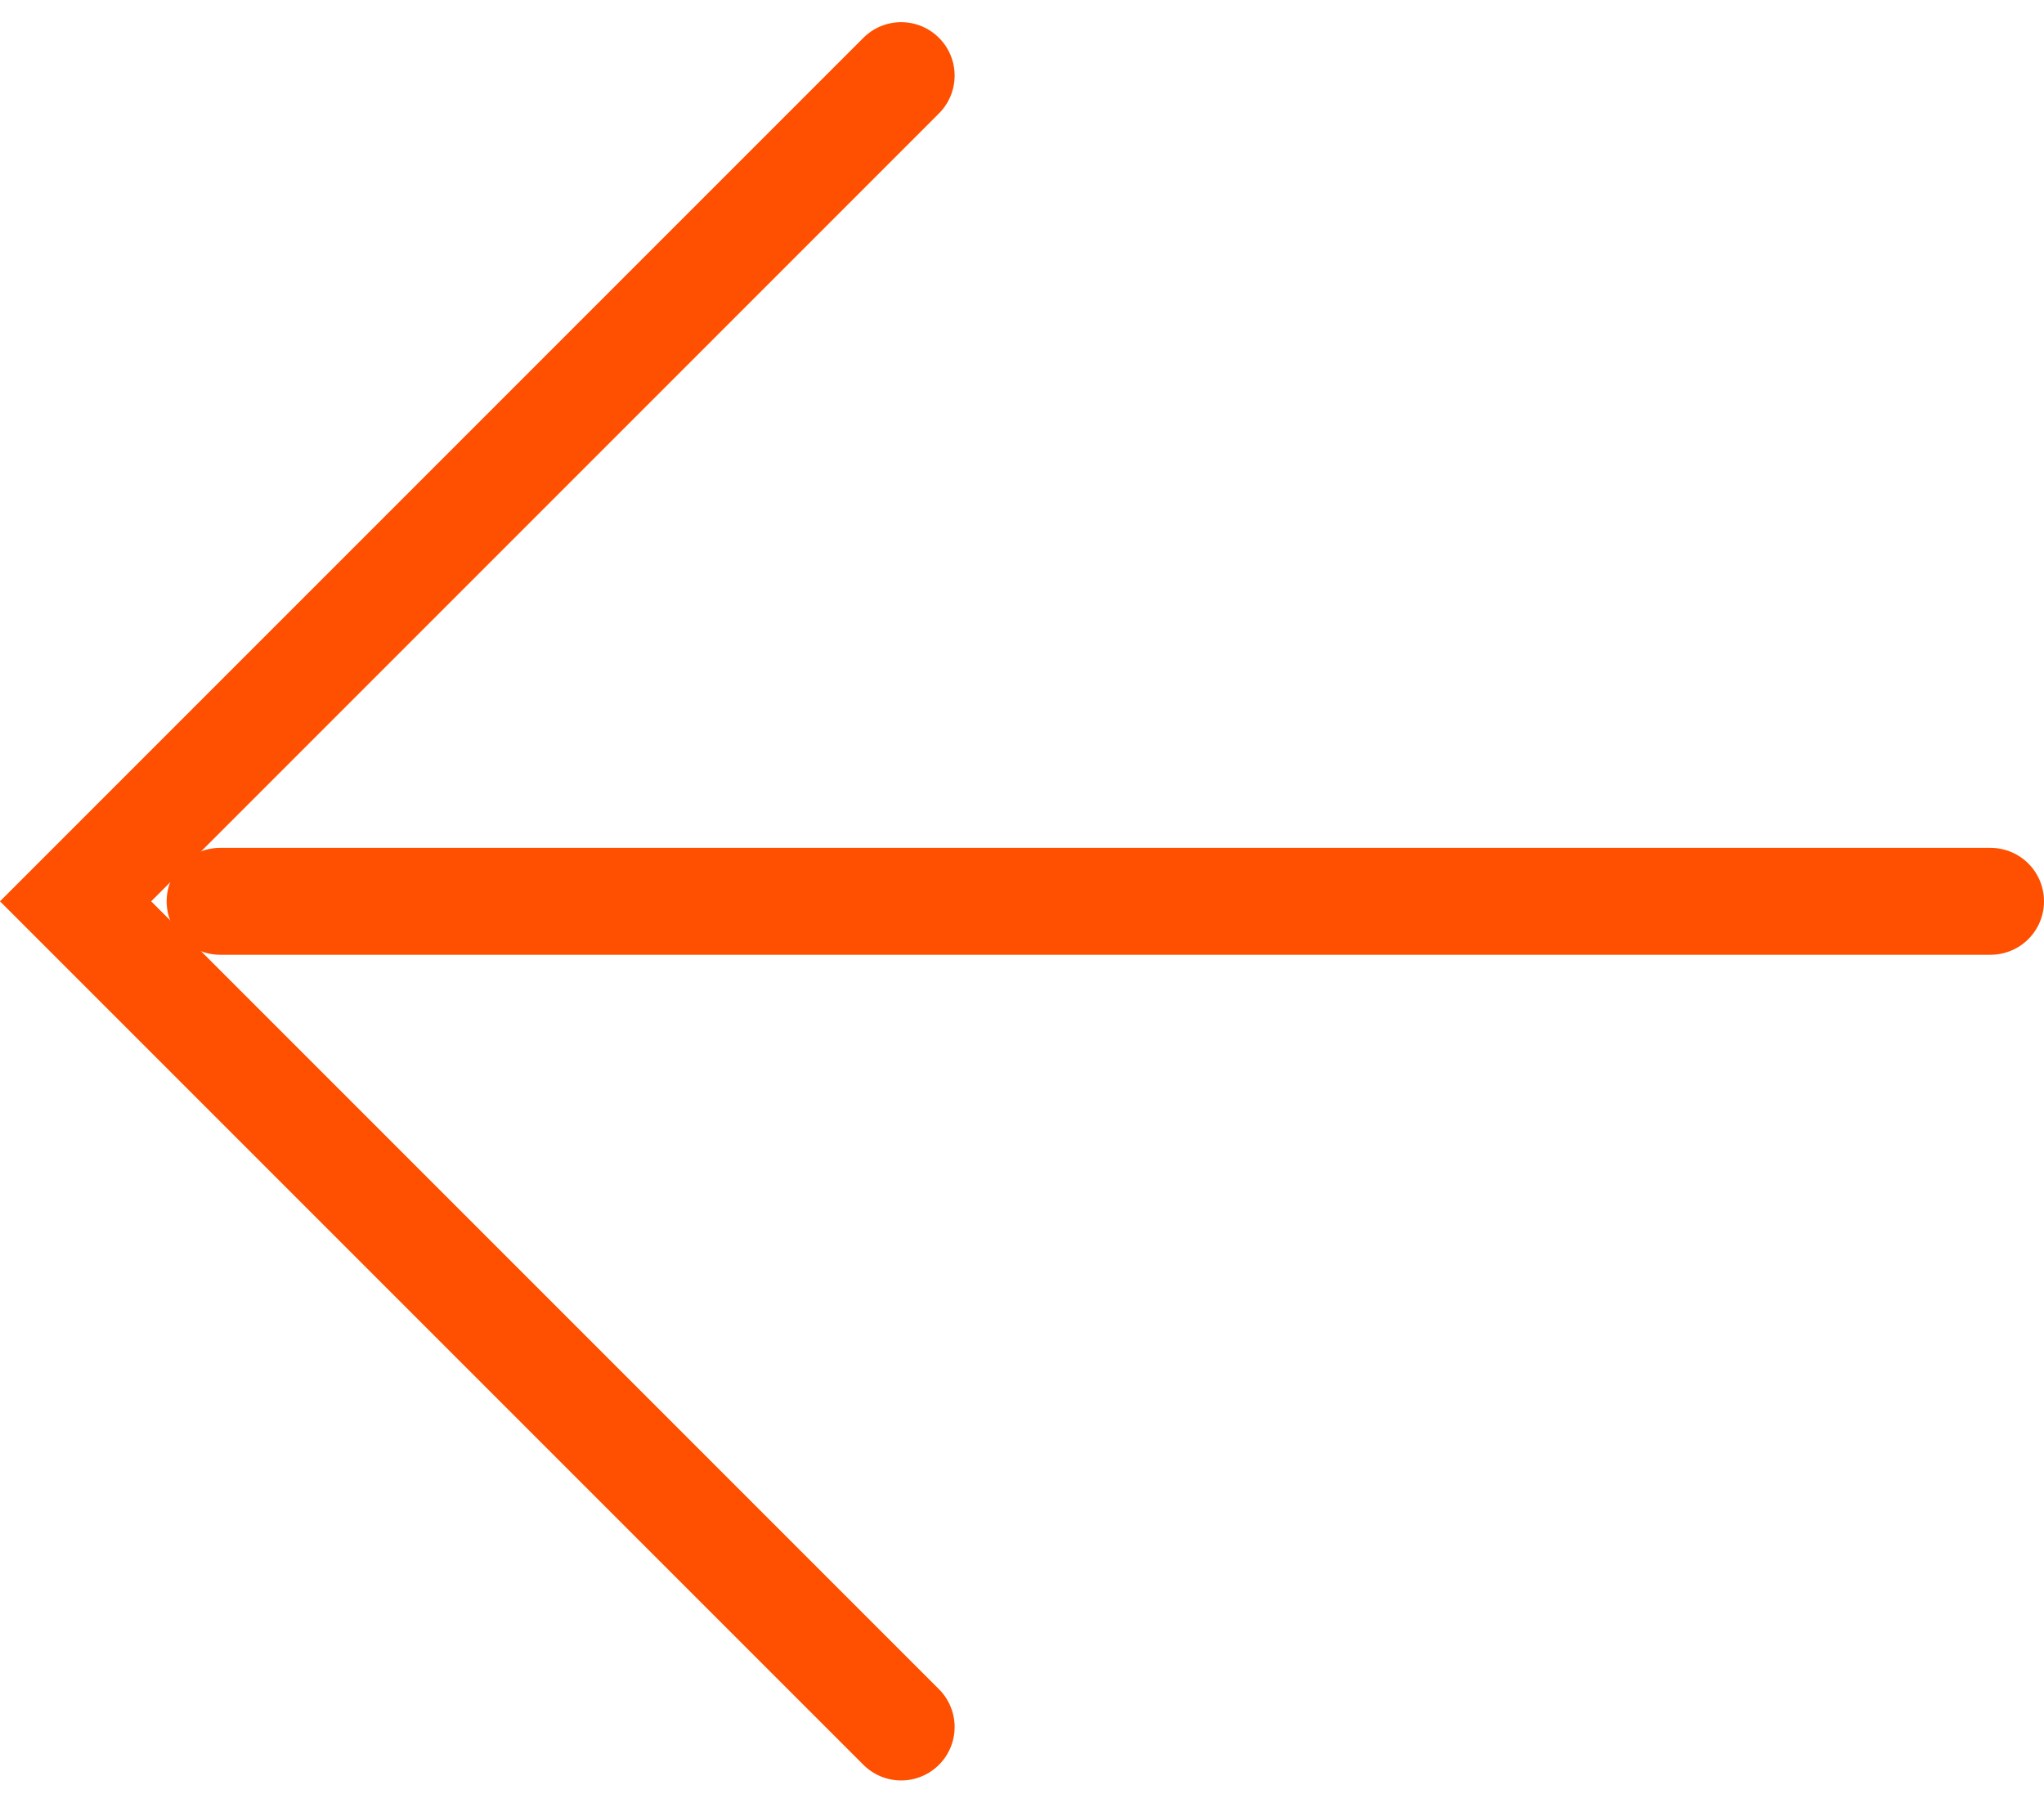 <svg xmlns="http://www.w3.org/2000/svg" width="19.122" height="16.862" viewBox="0 0 19.122 16.862">
  <g id="Group_10864" data-name="Group 10864" transform="translate(0.707 0.707)">
    <path id="Path_20" data-name="Path 20" d="M16.563,0H0" transform="translate(1.352 7.724)" fill="none" stroke="#fe5000" stroke-linecap="round" stroke-width="1"/>
    <path id="Path_21" data-name="Path 21" d="M0,10.923V0H10.923" transform="translate(0 7.724) rotate(-45)" fill="none" stroke="#fe5000" stroke-linecap="round" stroke-width="1"/>
  </g>
</svg>
